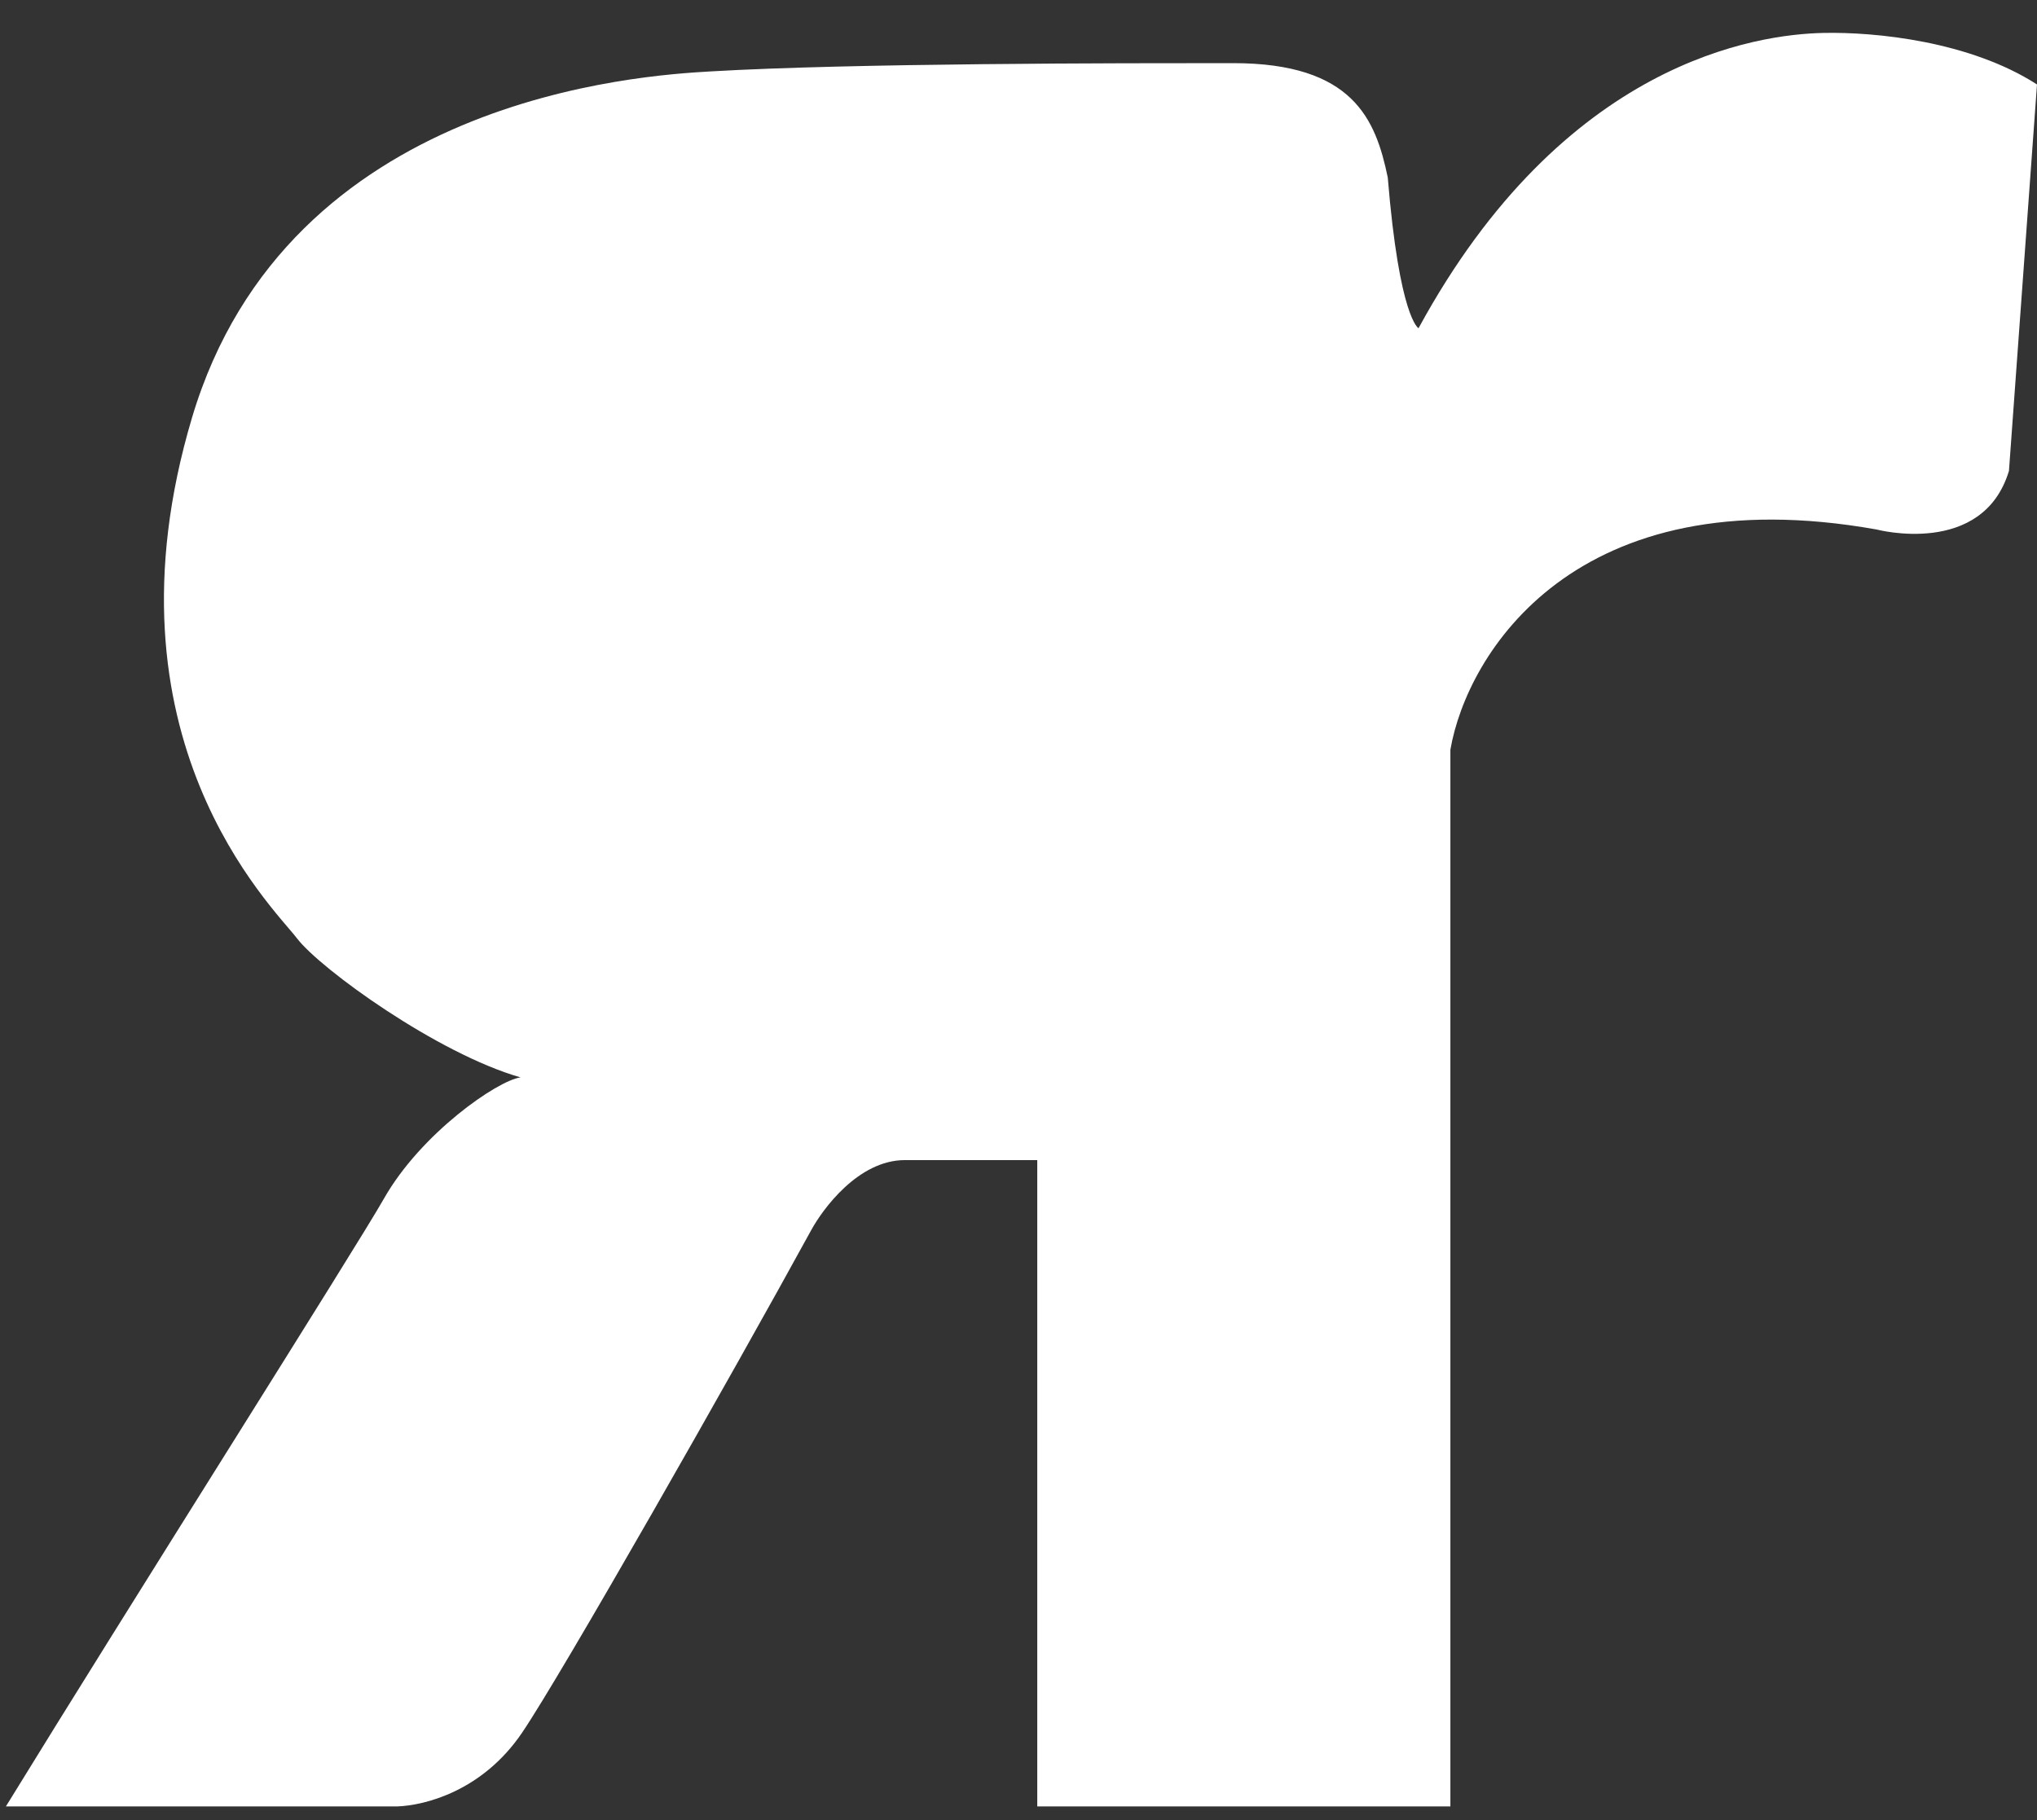 <svg width="47" height="42" viewBox="0 0 47 42" fill="none" xmlns="http://www.w3.org/2000/svg">
<rect x="0" y="0" width="47" height="42" fill="#333333" stroke="none"/>
<g clip-path="url(#clip0)">
<path d="M33.465 41.686H23.933V26.771H20.878C19.797 26.771 18.975 27.916 18.72 28.382C16.896 31.715 12.958 38.64 12.045 39.986C11.132 41.332 9.802 41.664 9.164 41.686H0.136C2.966 37.077 8.214 28.796 8.858 27.661C9.714 26.153 11.473 24.939 12.009 24.862C10.096 24.314 7.394 22.363 6.85 21.651C6.3 20.93 2.228 17.028 4.431 9.636C6.642 2.219 14.844 1.738 16.394 1.648C19.651 1.457 25.84 1.457 28.452 1.457C31.218 1.457 31.742 2.751 32.02 4.096C32.288 7.351 32.73 7.574 32.73 7.574C36.086 1.403 40.556 0.793 42.067 0.76C43.275 0.733 45.454 0.953 47 1.949L46.353 10.866C45.748 12.868 43.299 12.219 43.299 12.219C36.345 10.978 33.845 15.09 33.465 17.301V41.686Z" fill="white"/>
</g>
<defs>
<clipPath id="clip0">
<rect y="0.701" width="47" height="41" fill="white"/>
</clipPath>
</defs>
</svg>
